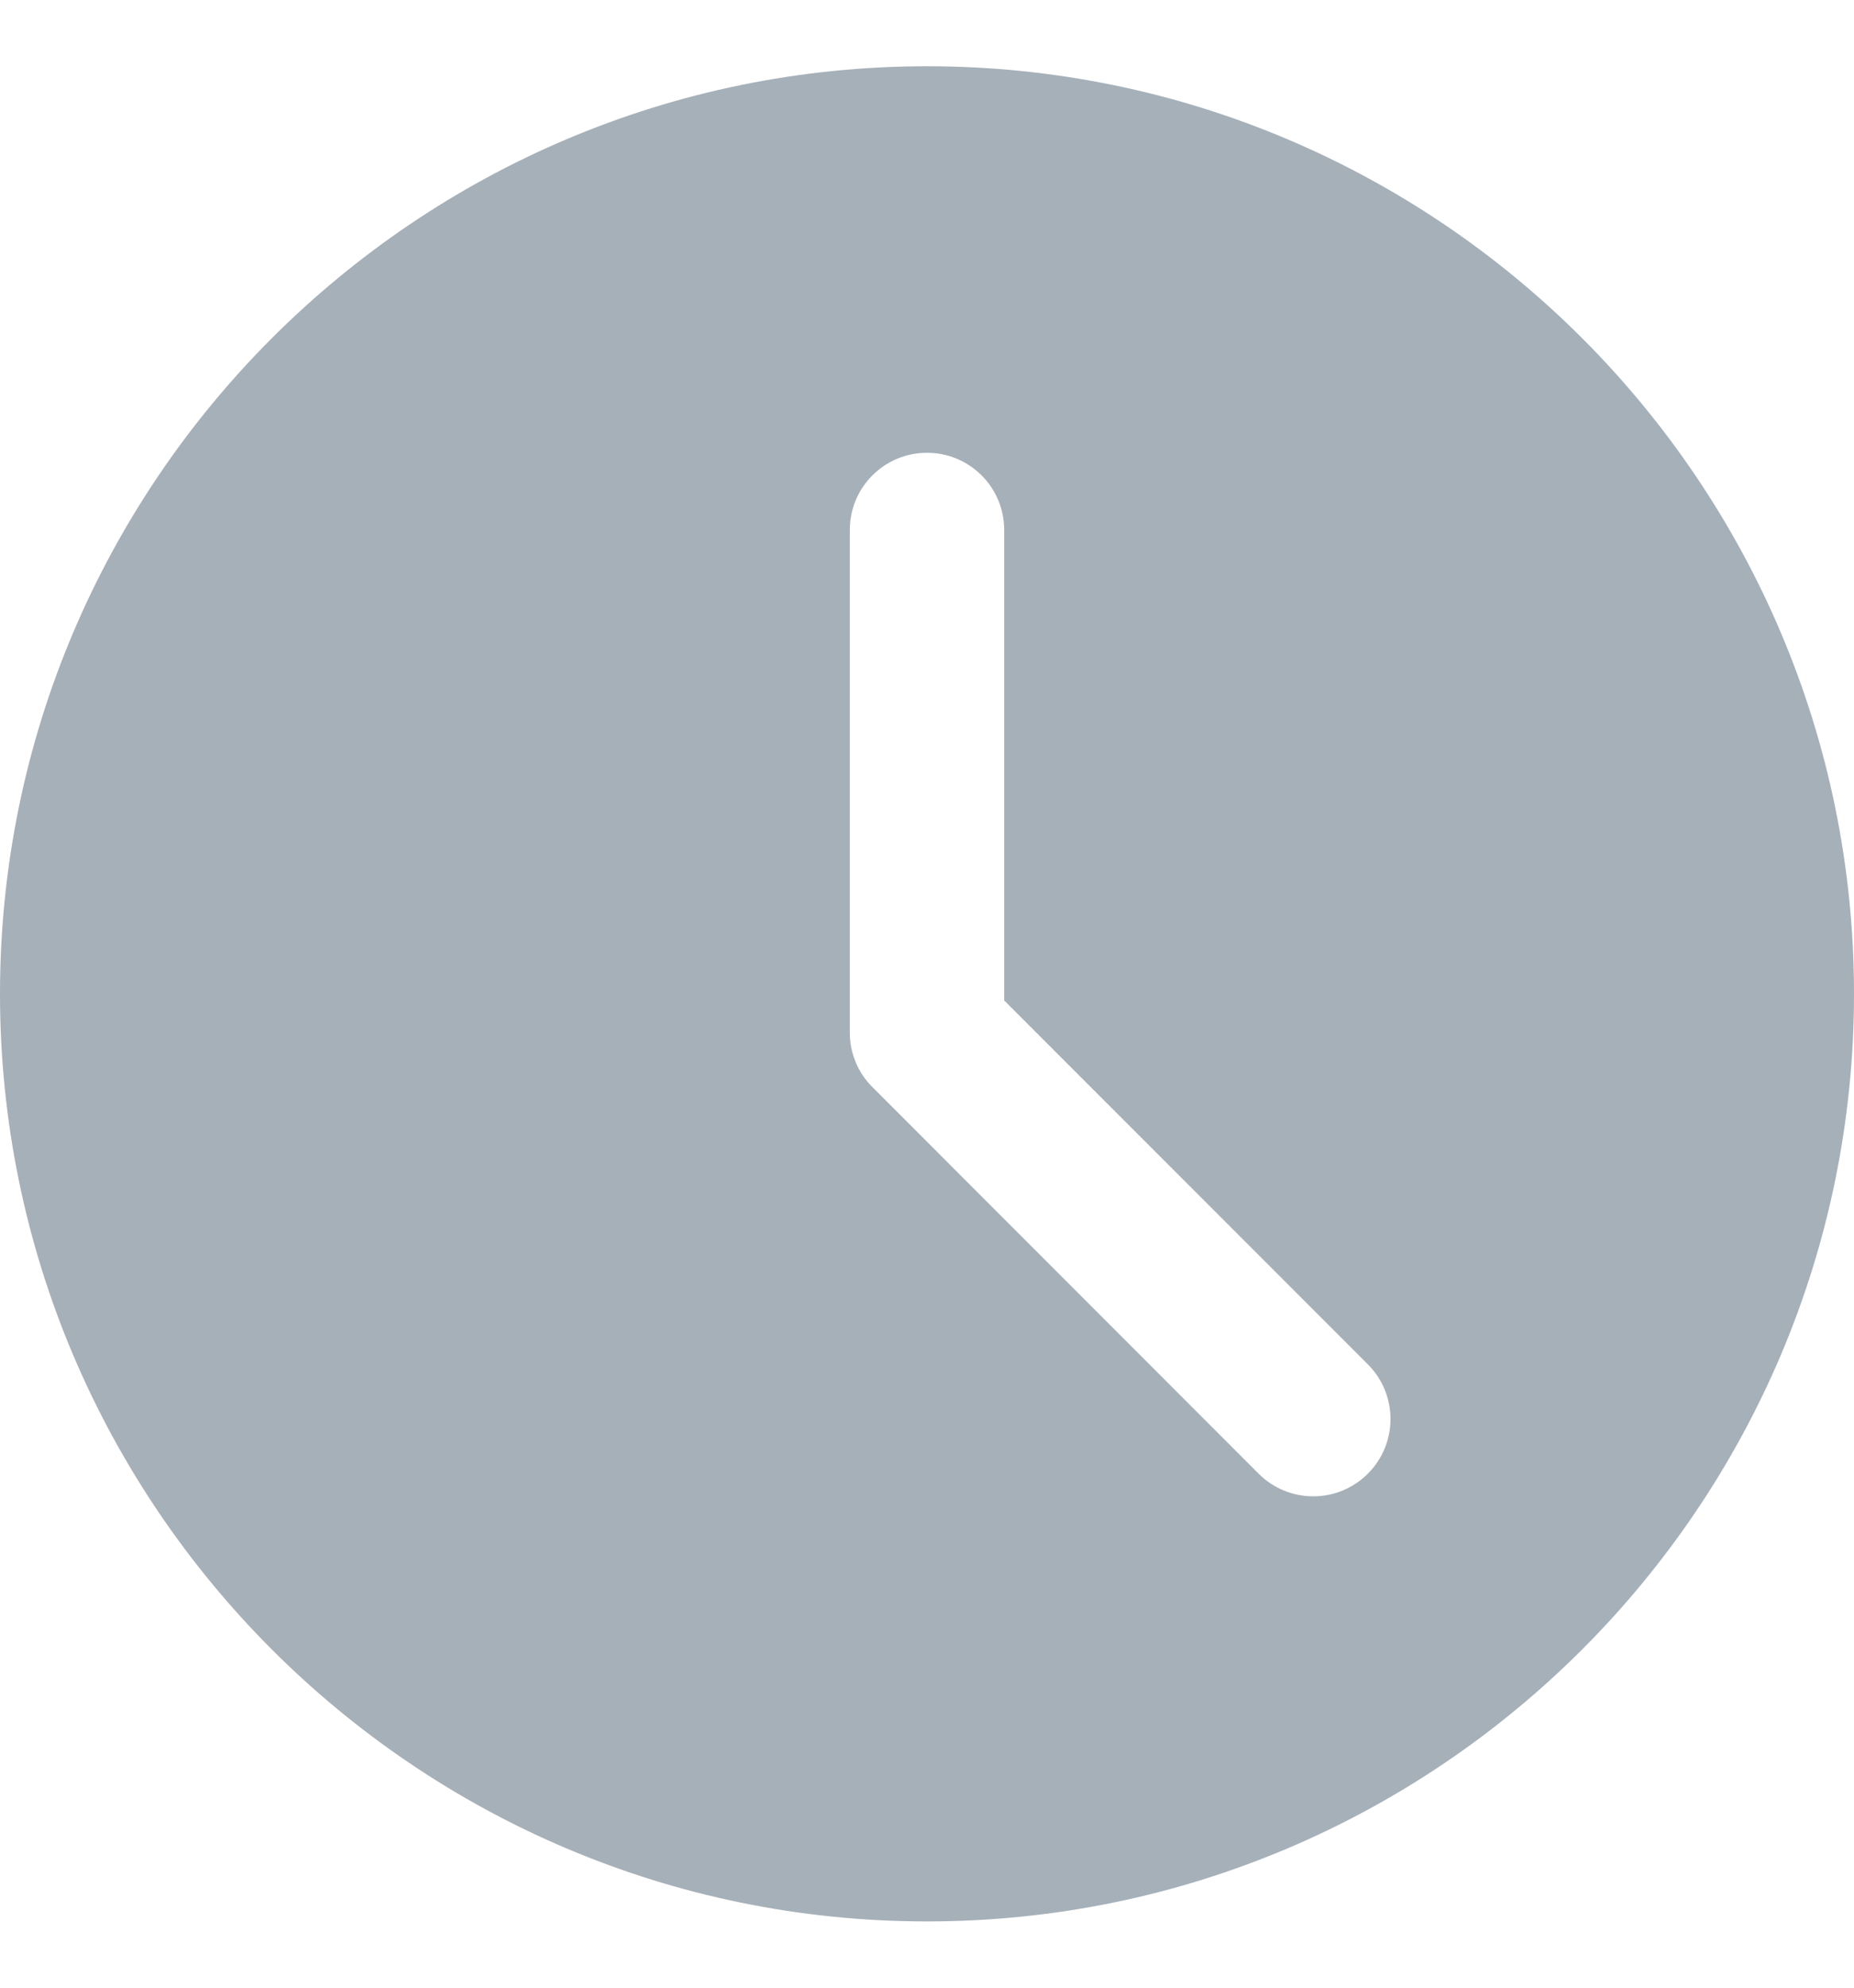 <svg width="14" height="15" viewBox="0 0 14 15" fill="none" xmlns="http://www.w3.org/2000/svg">
  <g clip-path="url(#clip0)">
    <path d="M7 0.5C3.14 0.5 0 3.64 0 7.5C0 11.36 3.14 14.5 7 14.5C10.86 14.5 14 11.36 14 7.5C14 3.64 10.86 0.5 7 0.5ZM10.329 11.121C10.215 11.235 10.066 11.292 9.917 11.292C9.767 11.292 9.618 11.235 9.504 11.121L6.588 8.204C6.478 8.095 6.417 7.947 6.417 7.792V4C6.417 3.677 6.678 3.417 7 3.417C7.322 3.417 7.583 3.677 7.583 4V7.55L10.329 10.296C10.557 10.524 10.557 10.893 10.329 11.121Z" fill="#A6B0B9" />
  </g>
  <defs>
    <clipPath id="clip0">
      <rect width="14" height="14" fill="white" transform="translate(0 0.5)" />
    </clipPath>
  </defs>
</svg>
